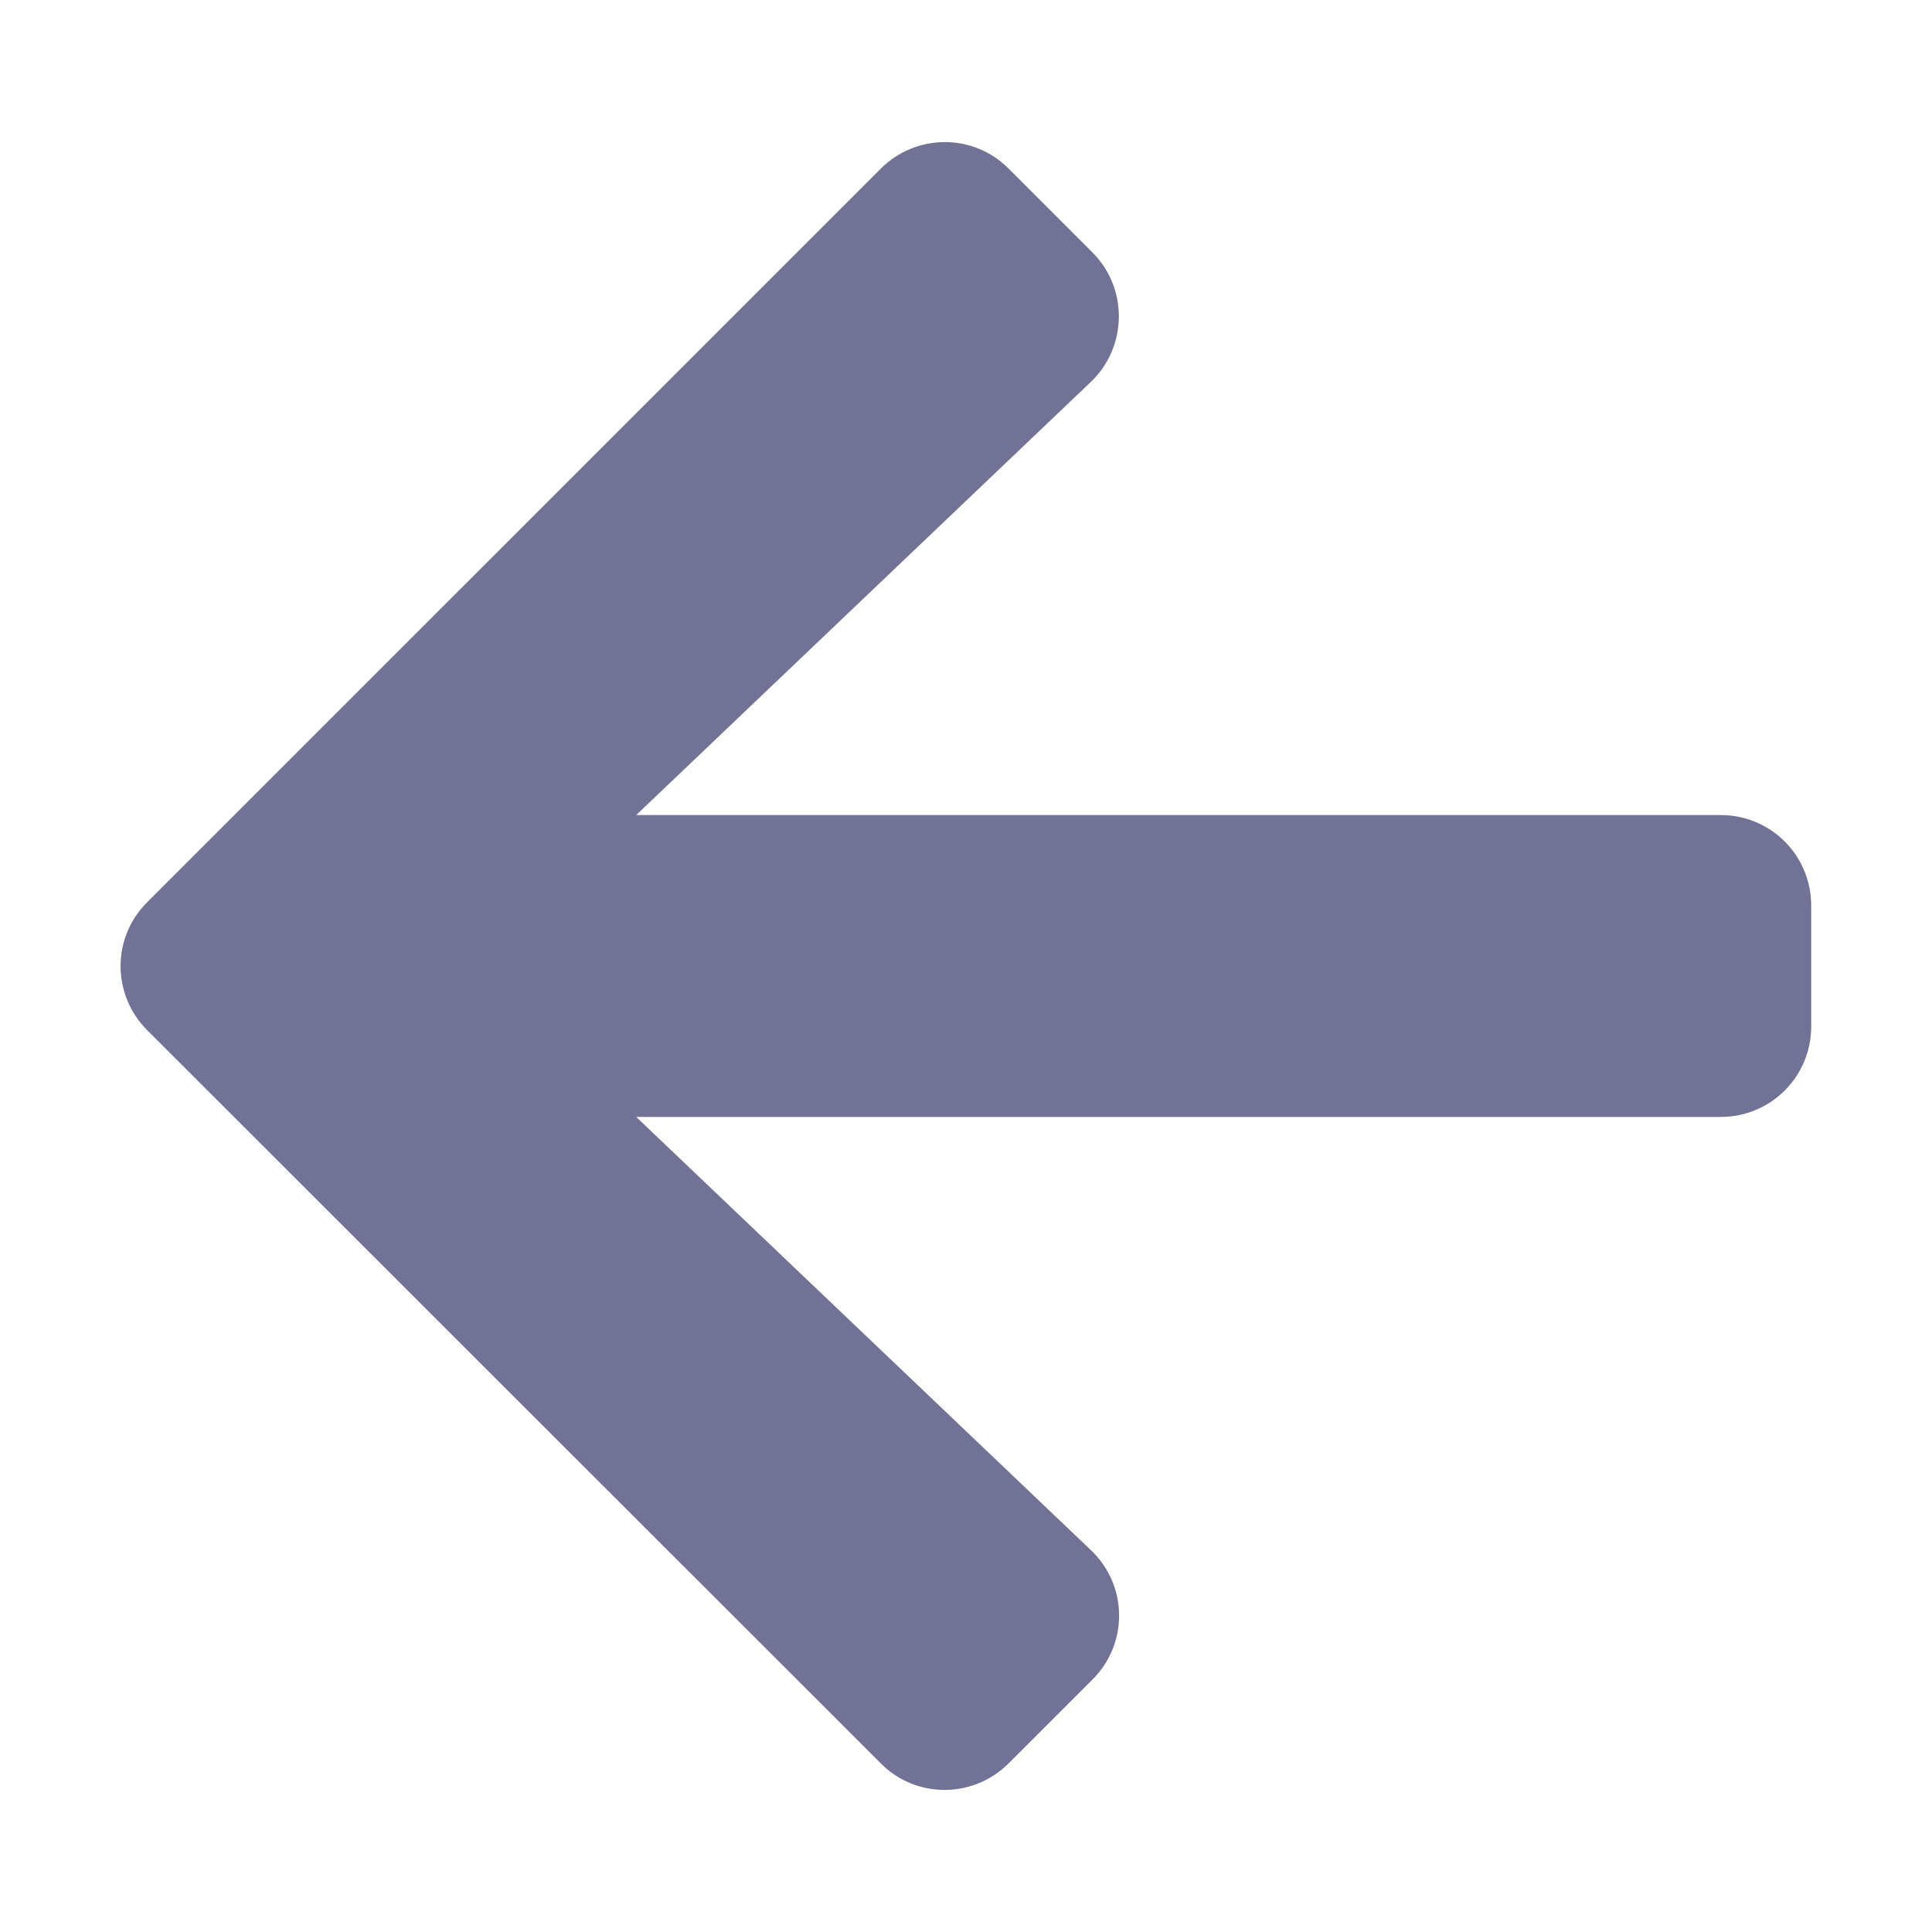 <svg width="23" height="23" viewBox="0 0 23 23" fill="none" xmlns="http://www.w3.org/2000/svg">
<path d="M13.005 19.995L12.008 20.992C11.585 21.414 10.902 21.414 10.485 20.992L1.752 12.264C1.33 11.841 1.33 11.159 1.752 10.741L10.485 2.008C10.907 1.586 11.59 1.586 12.008 2.008L13.005 3.005C13.432 3.432 13.423 4.128 12.987 4.546L7.574 9.703H20.484C21.082 9.703 21.562 10.184 21.562 10.781V12.219C21.562 12.816 21.082 13.297 20.484 13.297H7.574L12.987 18.454C13.427 18.872 13.436 19.568 13.005 19.995Z" fill="#727296"/>
</svg>
